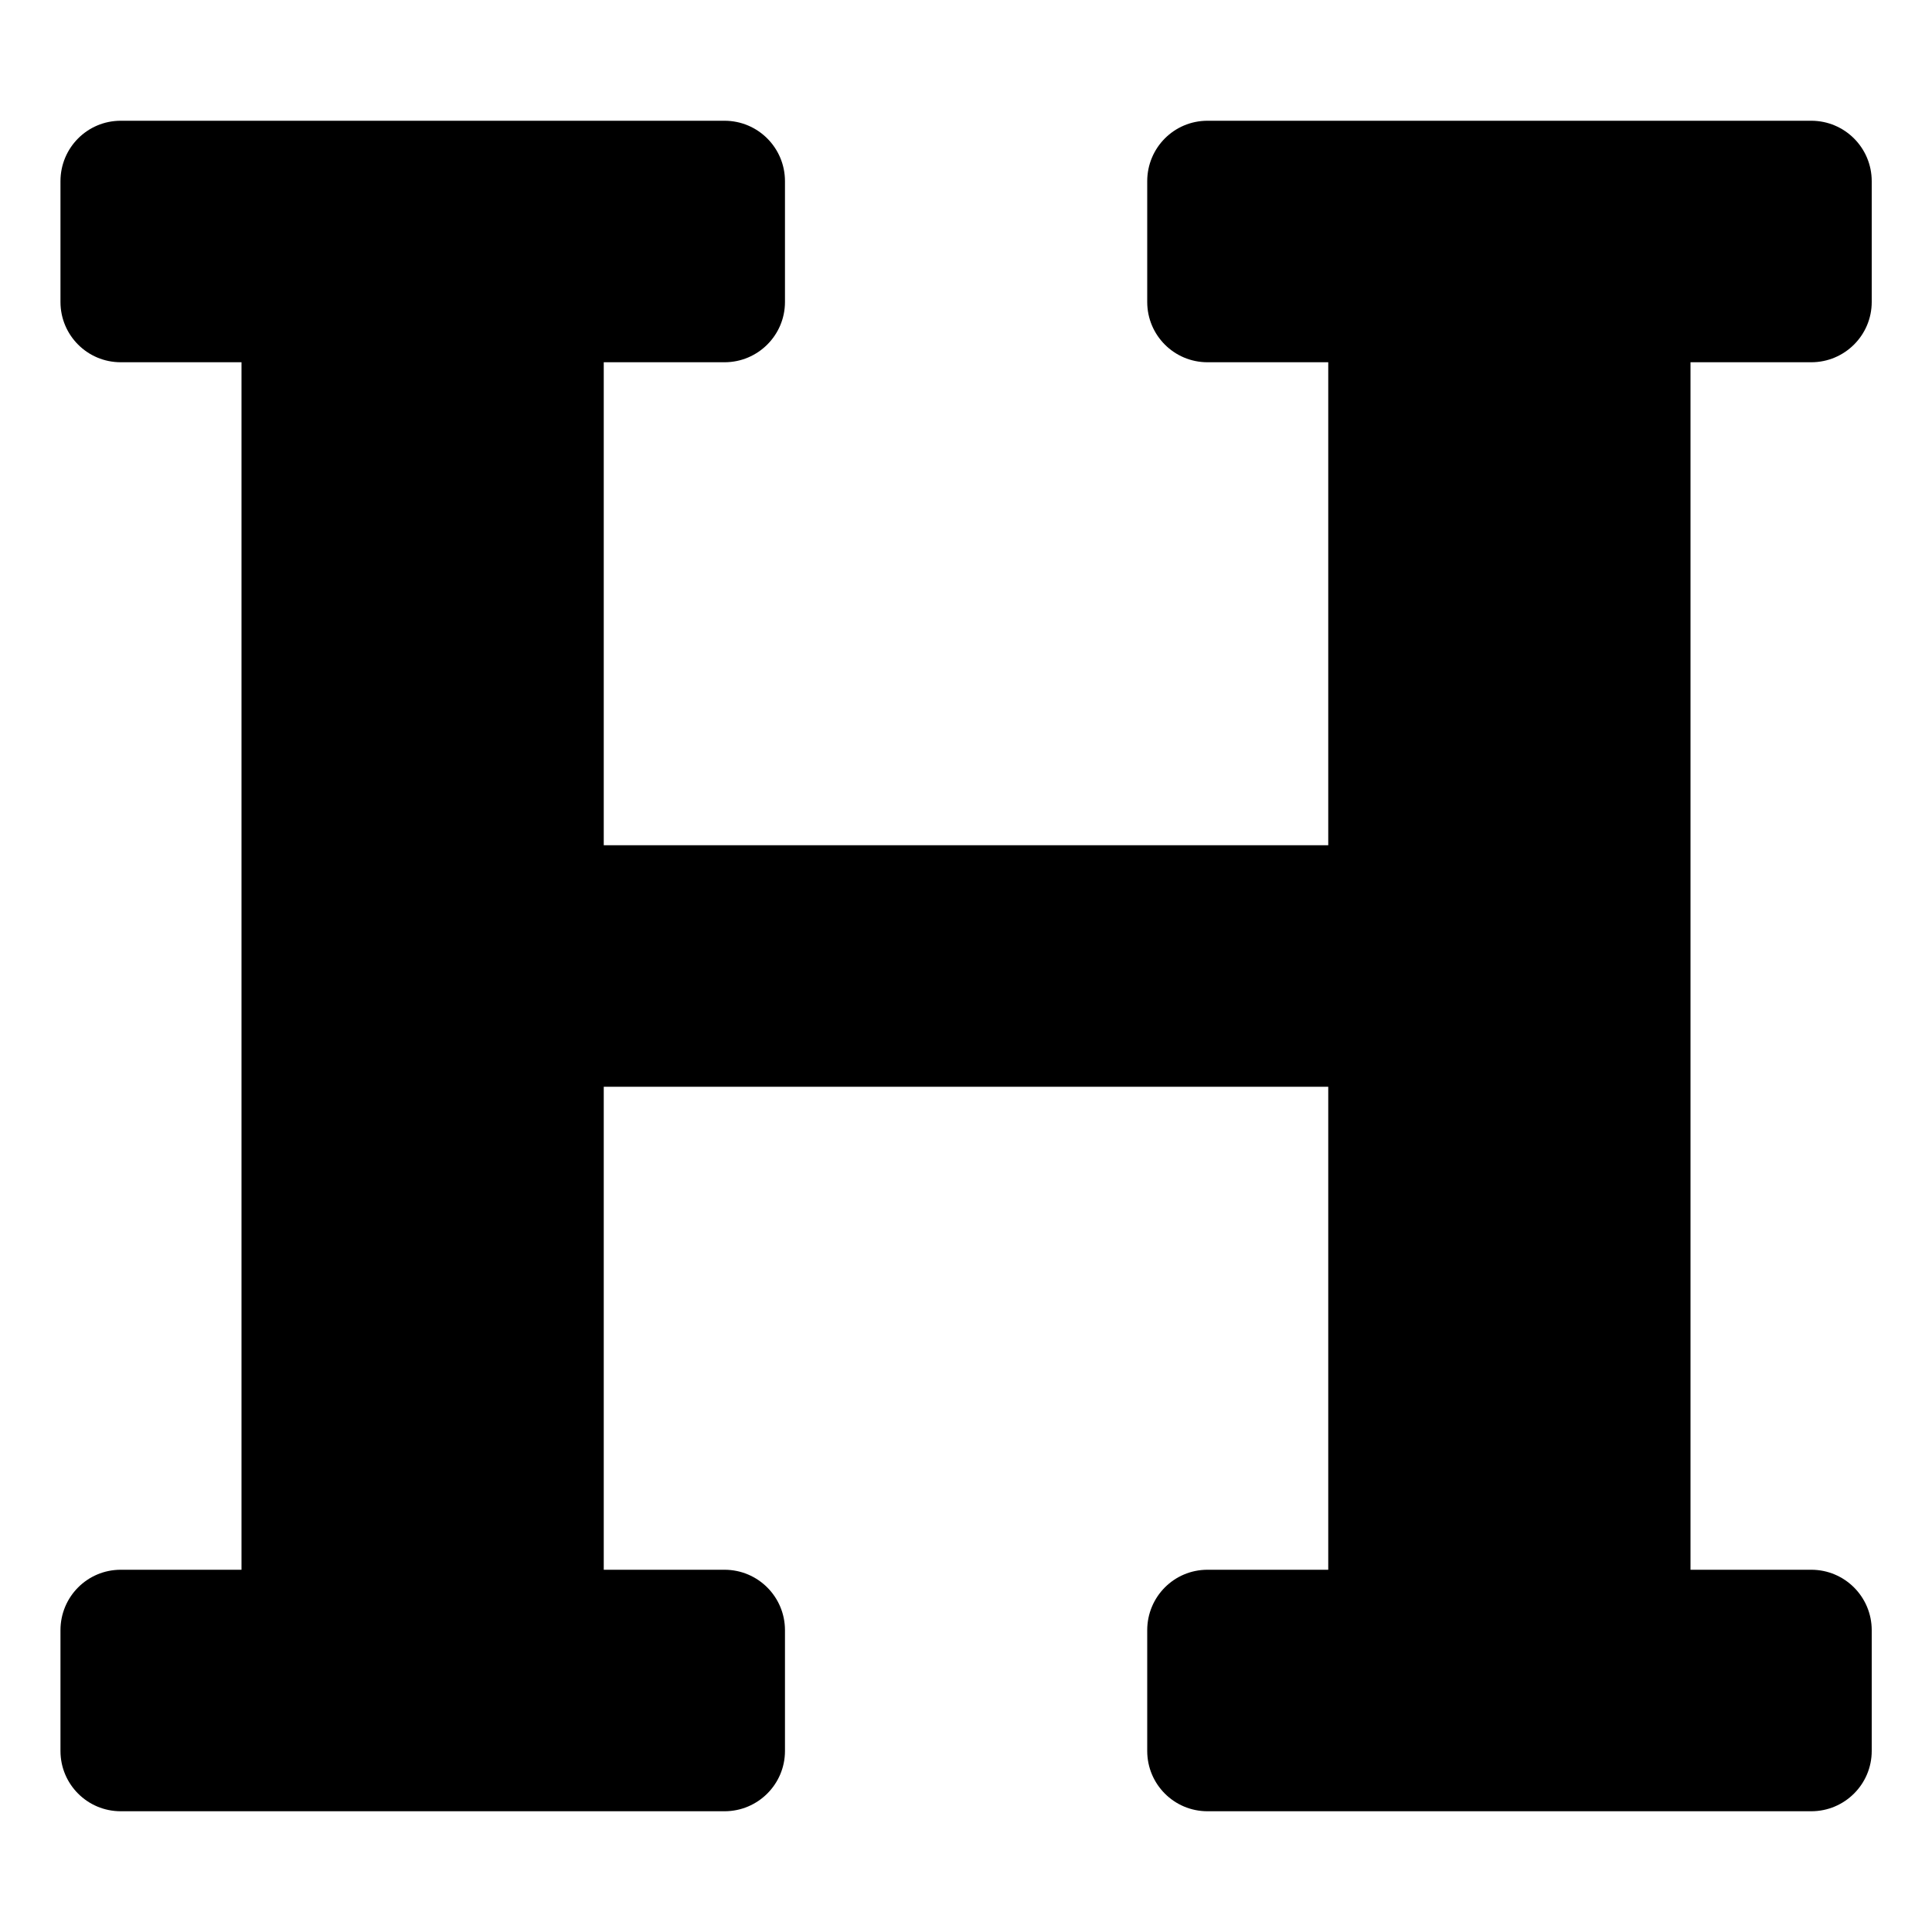 <svg height="1000" width="1000" xmlns="http://www.w3.org/2000/svg"><path d="M875 187.5v625h62.5c17.3 0 31.3 14 31.3 31.3v62.5c0 17.2 -14 31.2 -31.3 31.2H625c-17.3 0 -31.2 -14 -31.2 -31.2v-62.5c0 -17.3 13.9 -31.3 31.2 -31.3h62.5v-250h-375v250H375c17.3 0 31.3 14 31.3 31.3v62.5c0 17.2 -14 31.2 -31.3 31.2H62.5c-17.3 0 -31.2 -14 -31.2 -31.2v-62.5c0 -17.3 13.9 -31.3 31.2 -31.3H125v-625H62.5c-17.3 0 -31.2 -14 -31.2 -31.2V93.8c0 -17.3 13.9 -31.3 31.2 -31.3H375c17.3 0 31.3 14 31.3 31.3v62.5c0 17.2 -14 31.2 -31.3 31.2h-62.5v250h375v-250H625c-17.3 0 -31.2 -14 -31.2 -31.2V93.8c0 -17.3 13.9 -31.3 31.2 -31.3h312.5c17.3 0 31.3 14 31.3 31.3v62.5c0 17.2 -14 31.2 -31.3 31.2H875z"/></svg>